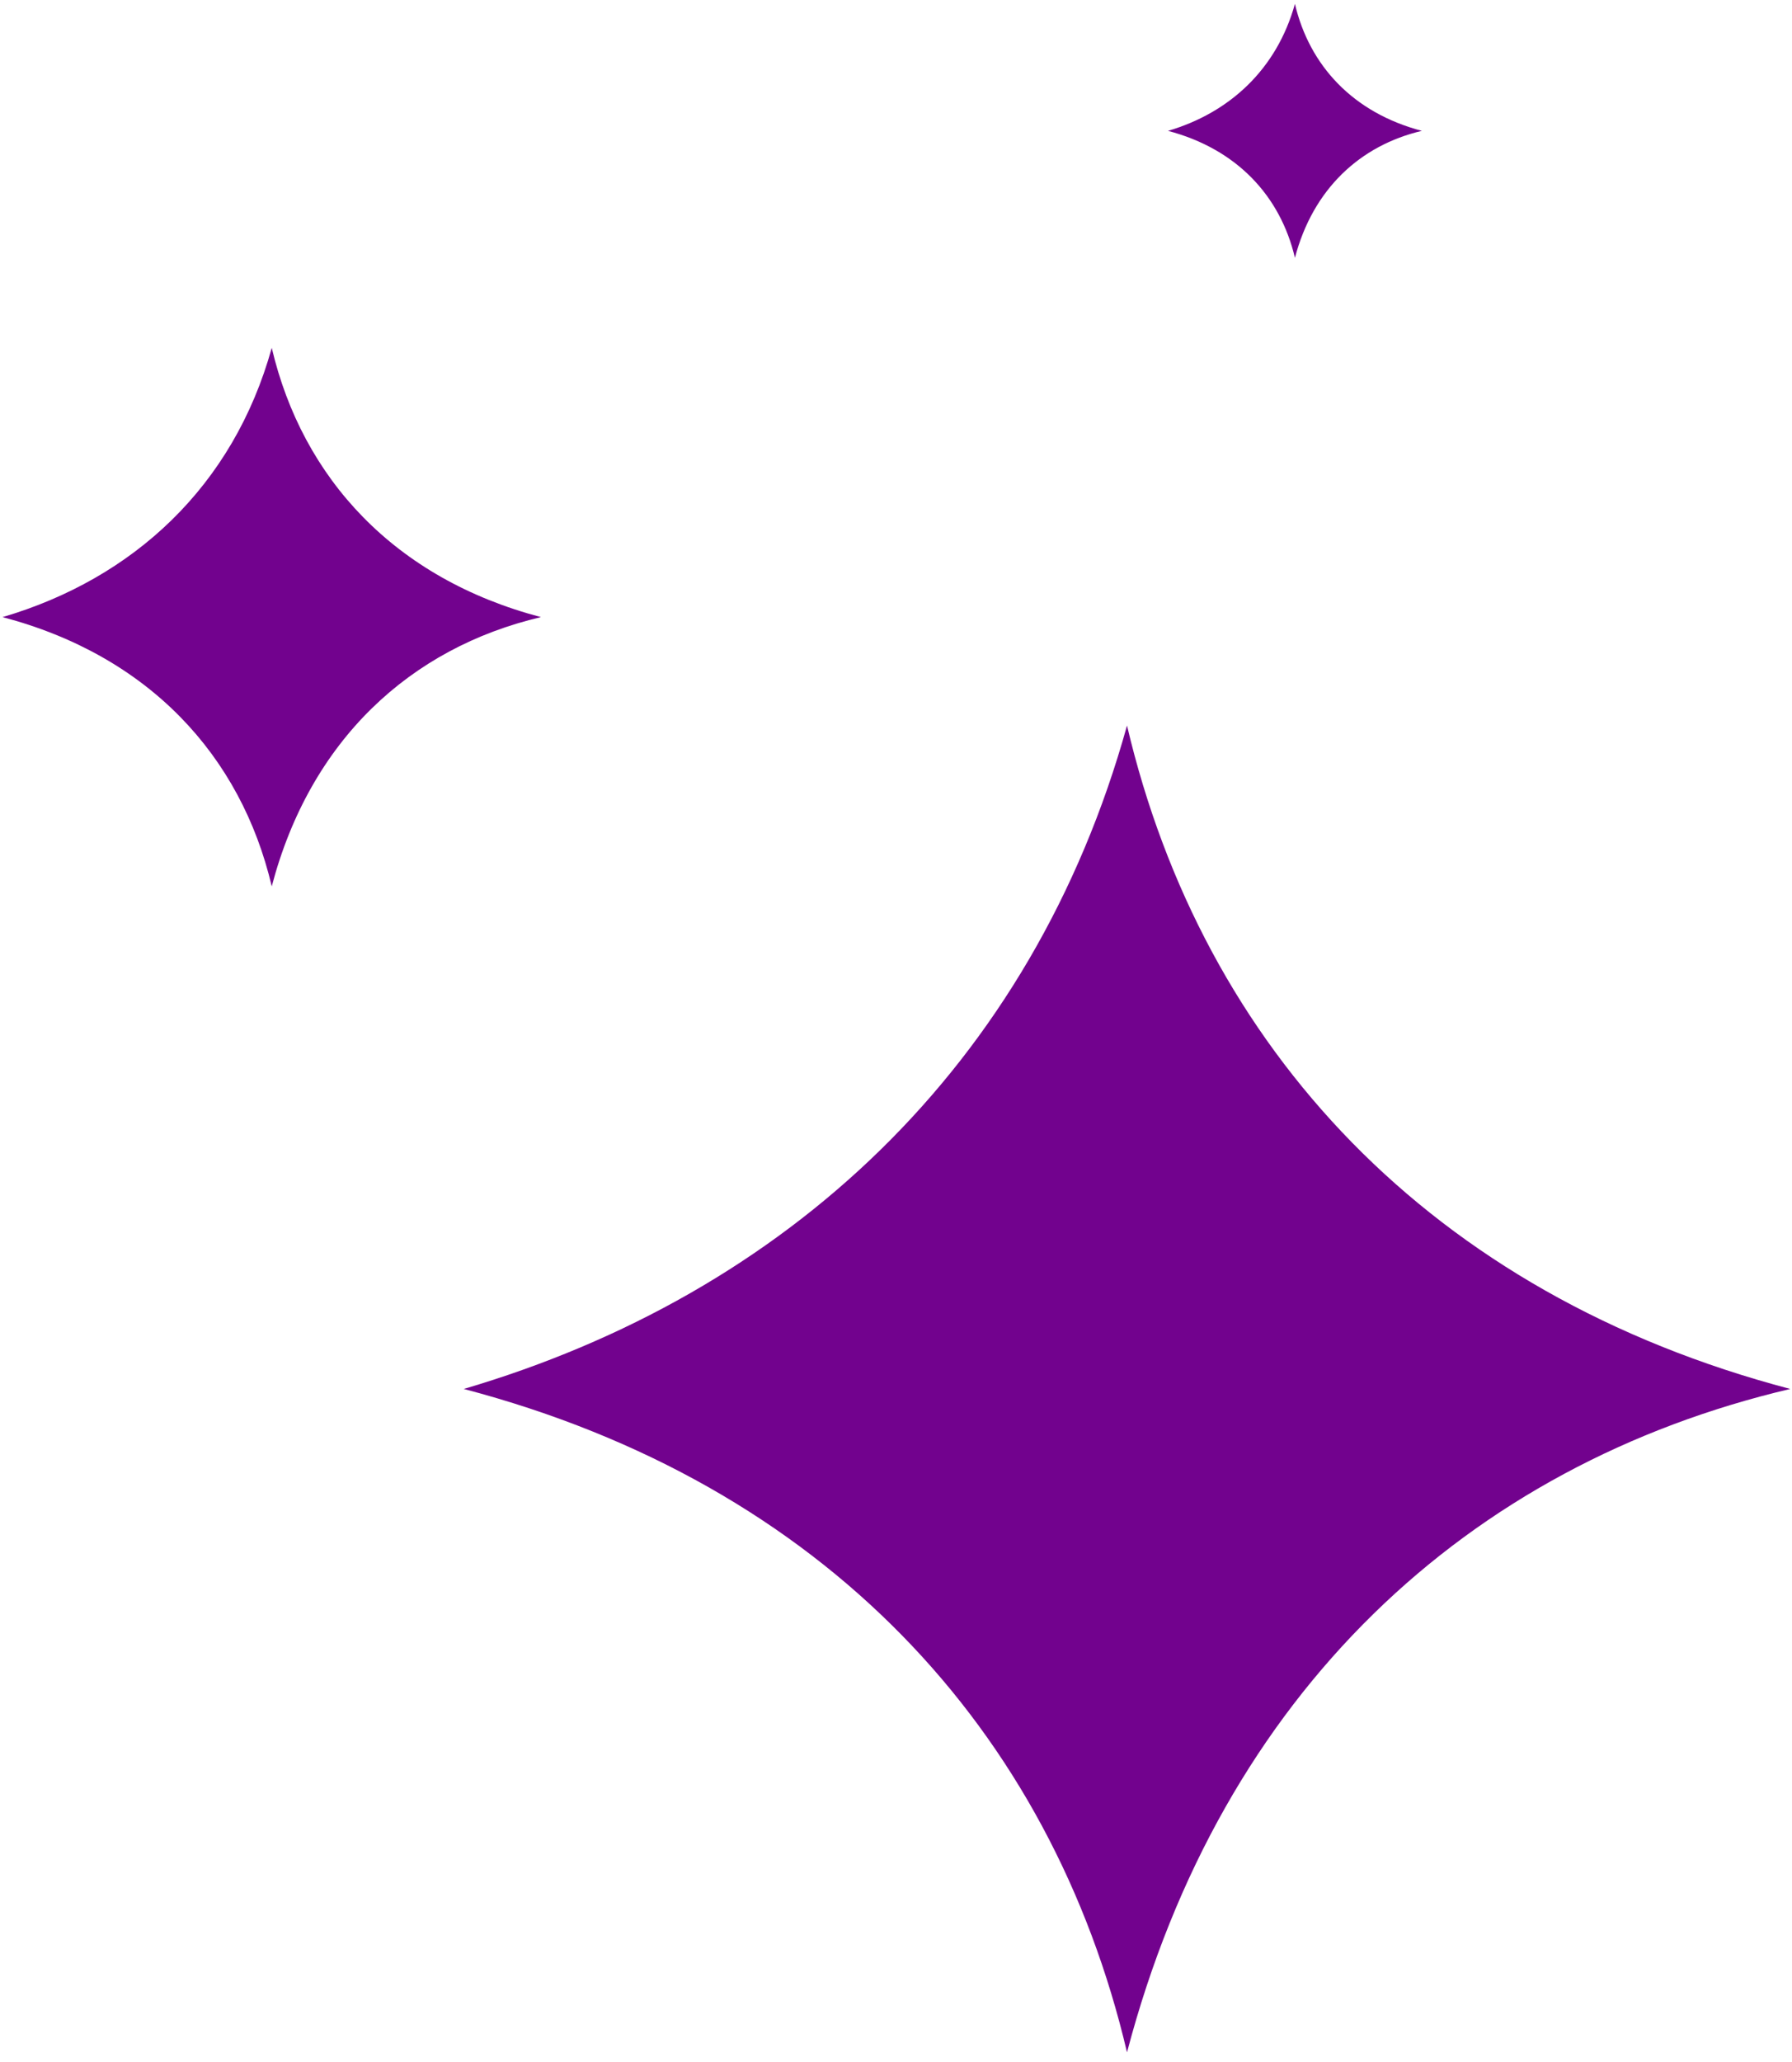 <svg width="93" height="107" viewBox="0 0 93 107" fill="none" xmlns="http://www.w3.org/2000/svg">
<path fill-rule="evenodd" clip-rule="evenodd" d="M58.489 37.646C62.422 54.364 74.223 67.148 92.909 72.066C76.19 75.999 63.406 87.8 58.489 106.485C54.555 89.767 42.754 76.983 24.069 72.066C40.787 67.148 53.572 55.347 58.489 37.646Z" fill="#72028e"/>
<path fill-rule="evenodd" clip-rule="evenodd" d="M14.103 18.049C15.699 24.834 20.489 30.023 28.073 32.019C21.287 33.615 16.098 38.405 14.103 45.989C12.506 39.203 7.716 34.014 0.133 32.019C6.918 30.023 12.107 25.233 14.103 18.049Z" fill="#72028e"/>
<path fill-rule="evenodd" clip-rule="evenodd" d="M67.203 0.203C67.956 3.402 70.215 5.849 73.79 6.79C70.591 7.543 68.144 9.801 67.203 13.377C66.451 10.177 64.192 7.731 60.616 6.79C63.816 5.849 66.262 3.59 67.203 0.203Z" fill="#72028e"/>
</svg>
